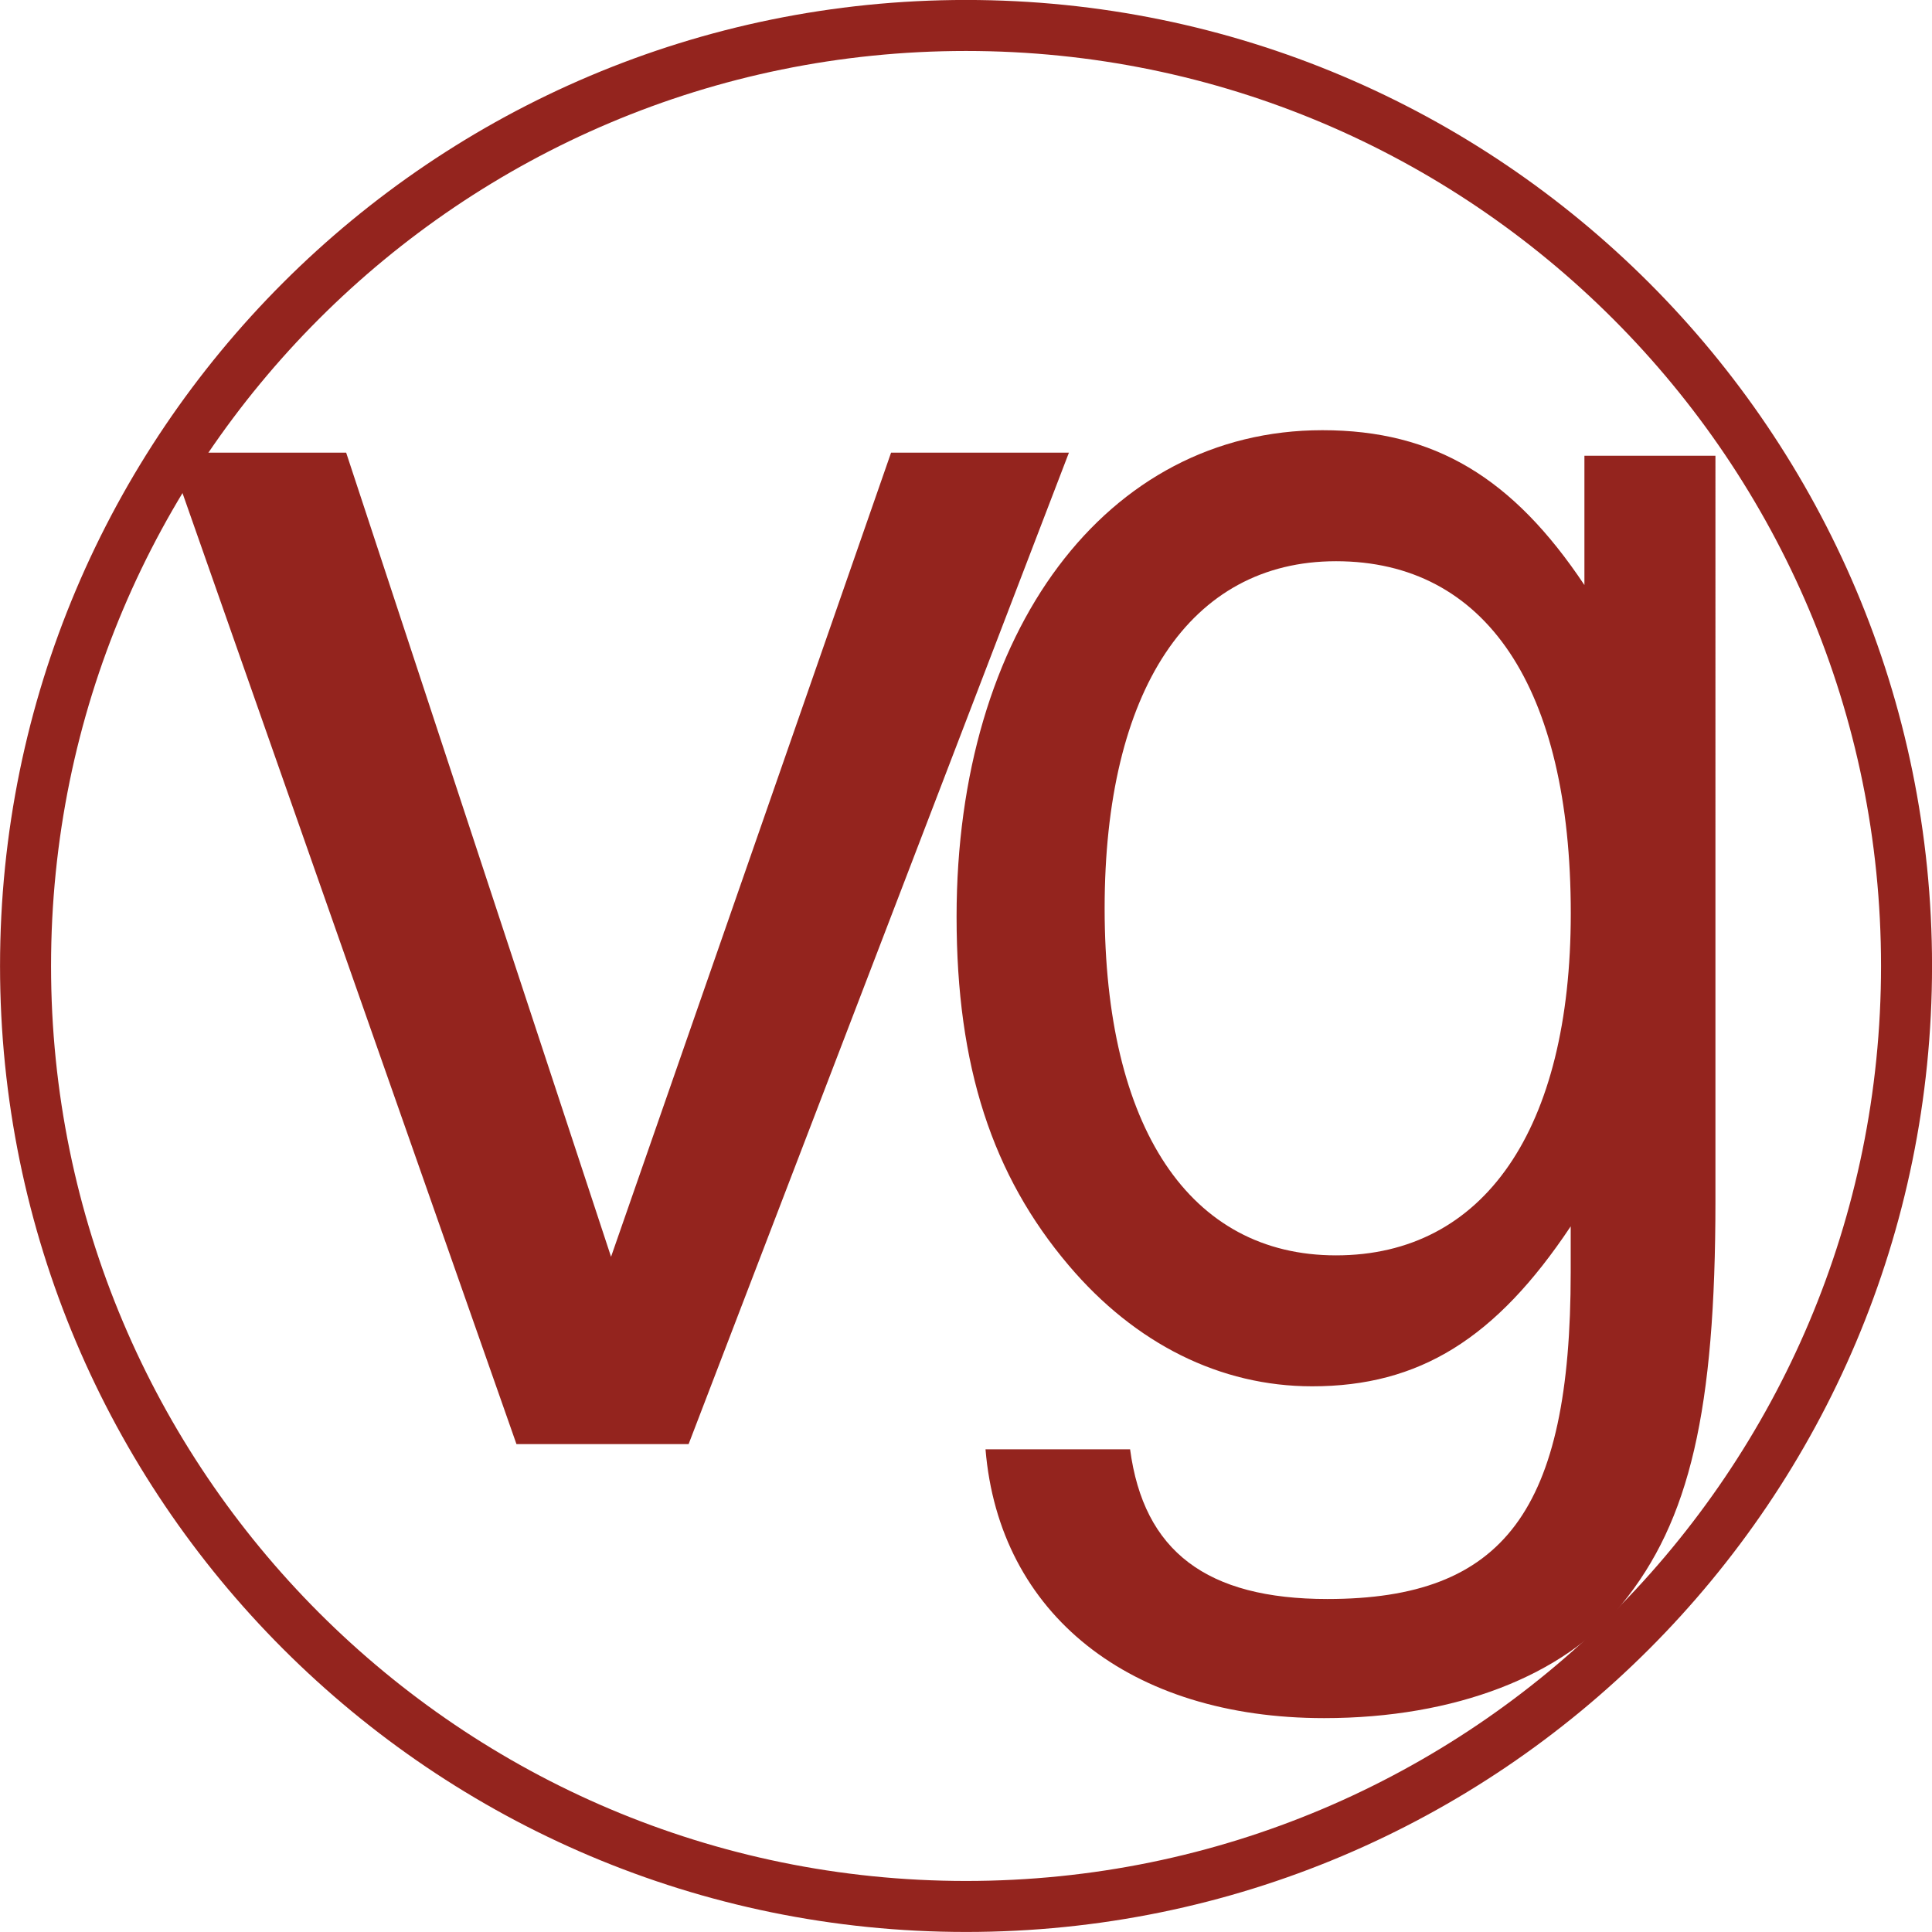 <?xml version="1.0" encoding="UTF-8" standalone="no"?>
<svg
   xmlns:dc="http://purl.org/dc/elements/1.1/"
   xmlns:cc="http://creativecommons.org/ns#"
   xmlns:rdf="http://www.w3.org/1999/02/22-rdf-syntax-ns#"
   xmlns:svg="http://www.w3.org/2000/svg"
   xmlns="http://www.w3.org/2000/svg"
   height="24.507"
   width="24.507"
   xml:space="preserve"
   viewBox="0 0 24.507 24.507"
   y="0px"
   x="0px"
   id="Layer_1"
   version="1.1"><defs
   id="defs1629">
	
	
</defs>
<style
   id="style1614"
   type="text/css">
	.st0{fill:none;stroke:#BC141A;stroke-width:0.647;}
	.st1{fill:#BC141A;}
	.st2{font-family:'GothamCondensed-Book';}
	.st3{font-size:24px;}
</style>
<g
   id="g887"><path
     style="stroke:#94241e;stroke-opacity:1"
     id="path1616"
     d="m 12.254,24.183 c 6.59,0 11.93,-5.34 11.93,-11.93 0,-6.59 -5.34,-11.93 -11.93,-11.93 -6.59,0 -11.93,5.34 -11.93,11.93 0,6.58 5.34,11.93 11.93,11.93 z"
     class="st0" /><path
     id="path2198"
     style="font-size:24px;font-family:GothamCondensed-Book;fill:#94241e;fill-opacity:1"
     d="m 8.735,18.318 4.824,-12.576 h -2.256 l -3.552,10.2 -3.36,-10.2 h -2.256 l 4.416,12.576 z" /><path
     id="path2200"
     style="font-size:24px;font-family:GothamCondensed-Book;fill:#94241e;stroke-width:0.899;fill-opacity:1"
     d="M 20.098,5.781 V 7.421 C 19.191,6.061 18.198,5.457 16.774,5.457 c -2.741,0 -4.64,2.547 -4.64,6.172 0,1.899 0.453,3.28 1.424,4.424 0.842,0.993 1.921,1.532 3.086,1.532 1.36,0 2.331,-0.604 3.28,-2.029 v 0.583 c 0,3.021 -0.842,4.144 -3.086,4.144 -1.532,0 -2.331,-0.604 -2.503,-1.899 H 12.501 c 0.173,2.093 1.834,3.41 4.295,3.41 1.662,0 3.043,-0.54 3.777,-1.446 0.863,-1.057 1.187,-2.46 1.187,-5.115 V 5.781 Z m -3.151,1.338 c 1.899,0 2.978,1.597 2.978,4.467 0,2.741 -1.101,4.338 -2.978,4.338 -1.856,0 -2.935,-1.619 -2.935,-4.402 0,-2.762 1.079,-4.403 2.935,-4.403 z" /></g>
</svg>
